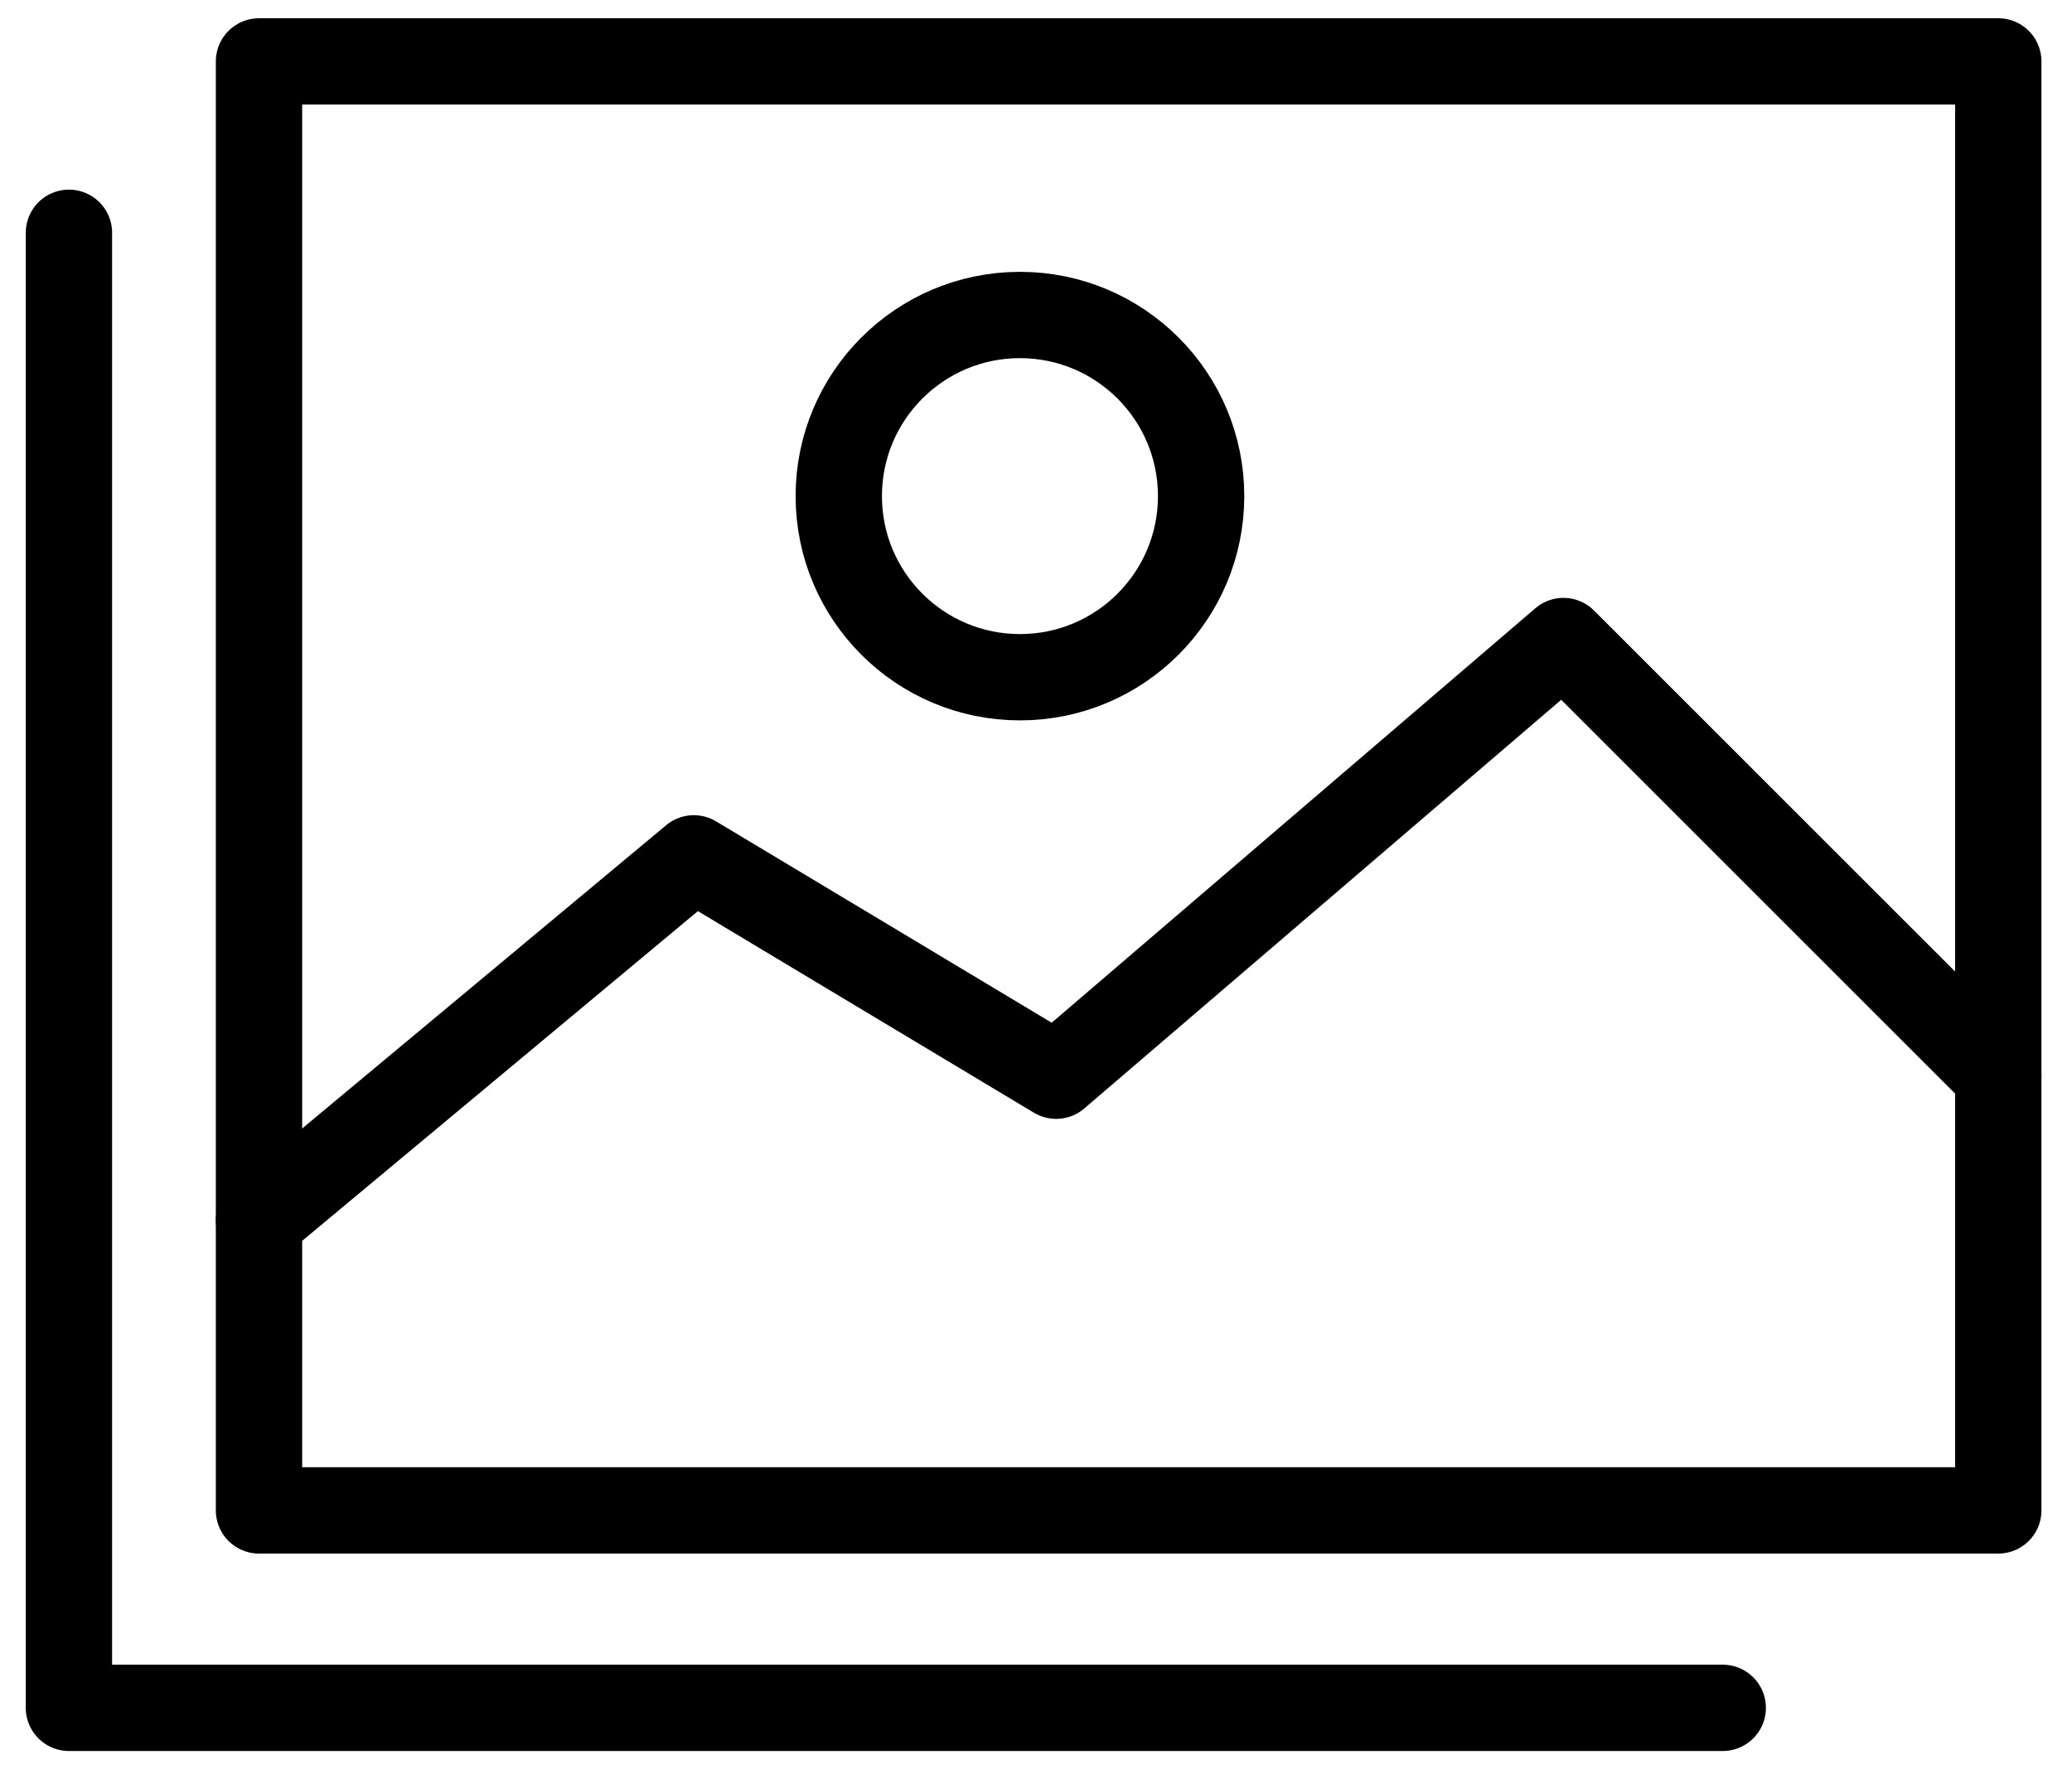 <?xml version="1.0" encoding="UTF-8"?>
<svg width="48px" height="41px" viewBox="0 0 48 41" version="1.1" xmlns="http://www.w3.org/2000/svg" xmlns:xlink="http://www.w3.org/1999/xlink">
    <title>Group</title>
    <desc>Created with Sketch.</desc>
    <defs></defs>
    <g id="Page-1" stroke="none" stroke-width="1" fill="none" fill-rule="evenodd" stroke-linecap="round" stroke-linejoin="round">
        <g id="Group" transform="translate(1, 1)" stroke="black" stroke-width="2">
            <polyline id="Rectangle-path" transform="translate(19.753, 21.485) rotate(-180) translate(-19.753, -21.485) " points="0.597 4.395 38.909 4.395 38.909 38.576"></polyline>
            <g id="Group-2" transform="translate(5, 0.423)">
                <polyline id="Shape" points="0 26.862 10.073 18.467 18.467 23.504 30.219 13.431 40.292 23.504"></polyline>
                <circle id="Oval" cx="17.628" cy="10.073" r="4.197"></circle>
                <rect id="Rectangle-path" x="0" y="0" width="40.292" height="33.577"></rect>
            </g>
        </g>
    </g>
</svg>
